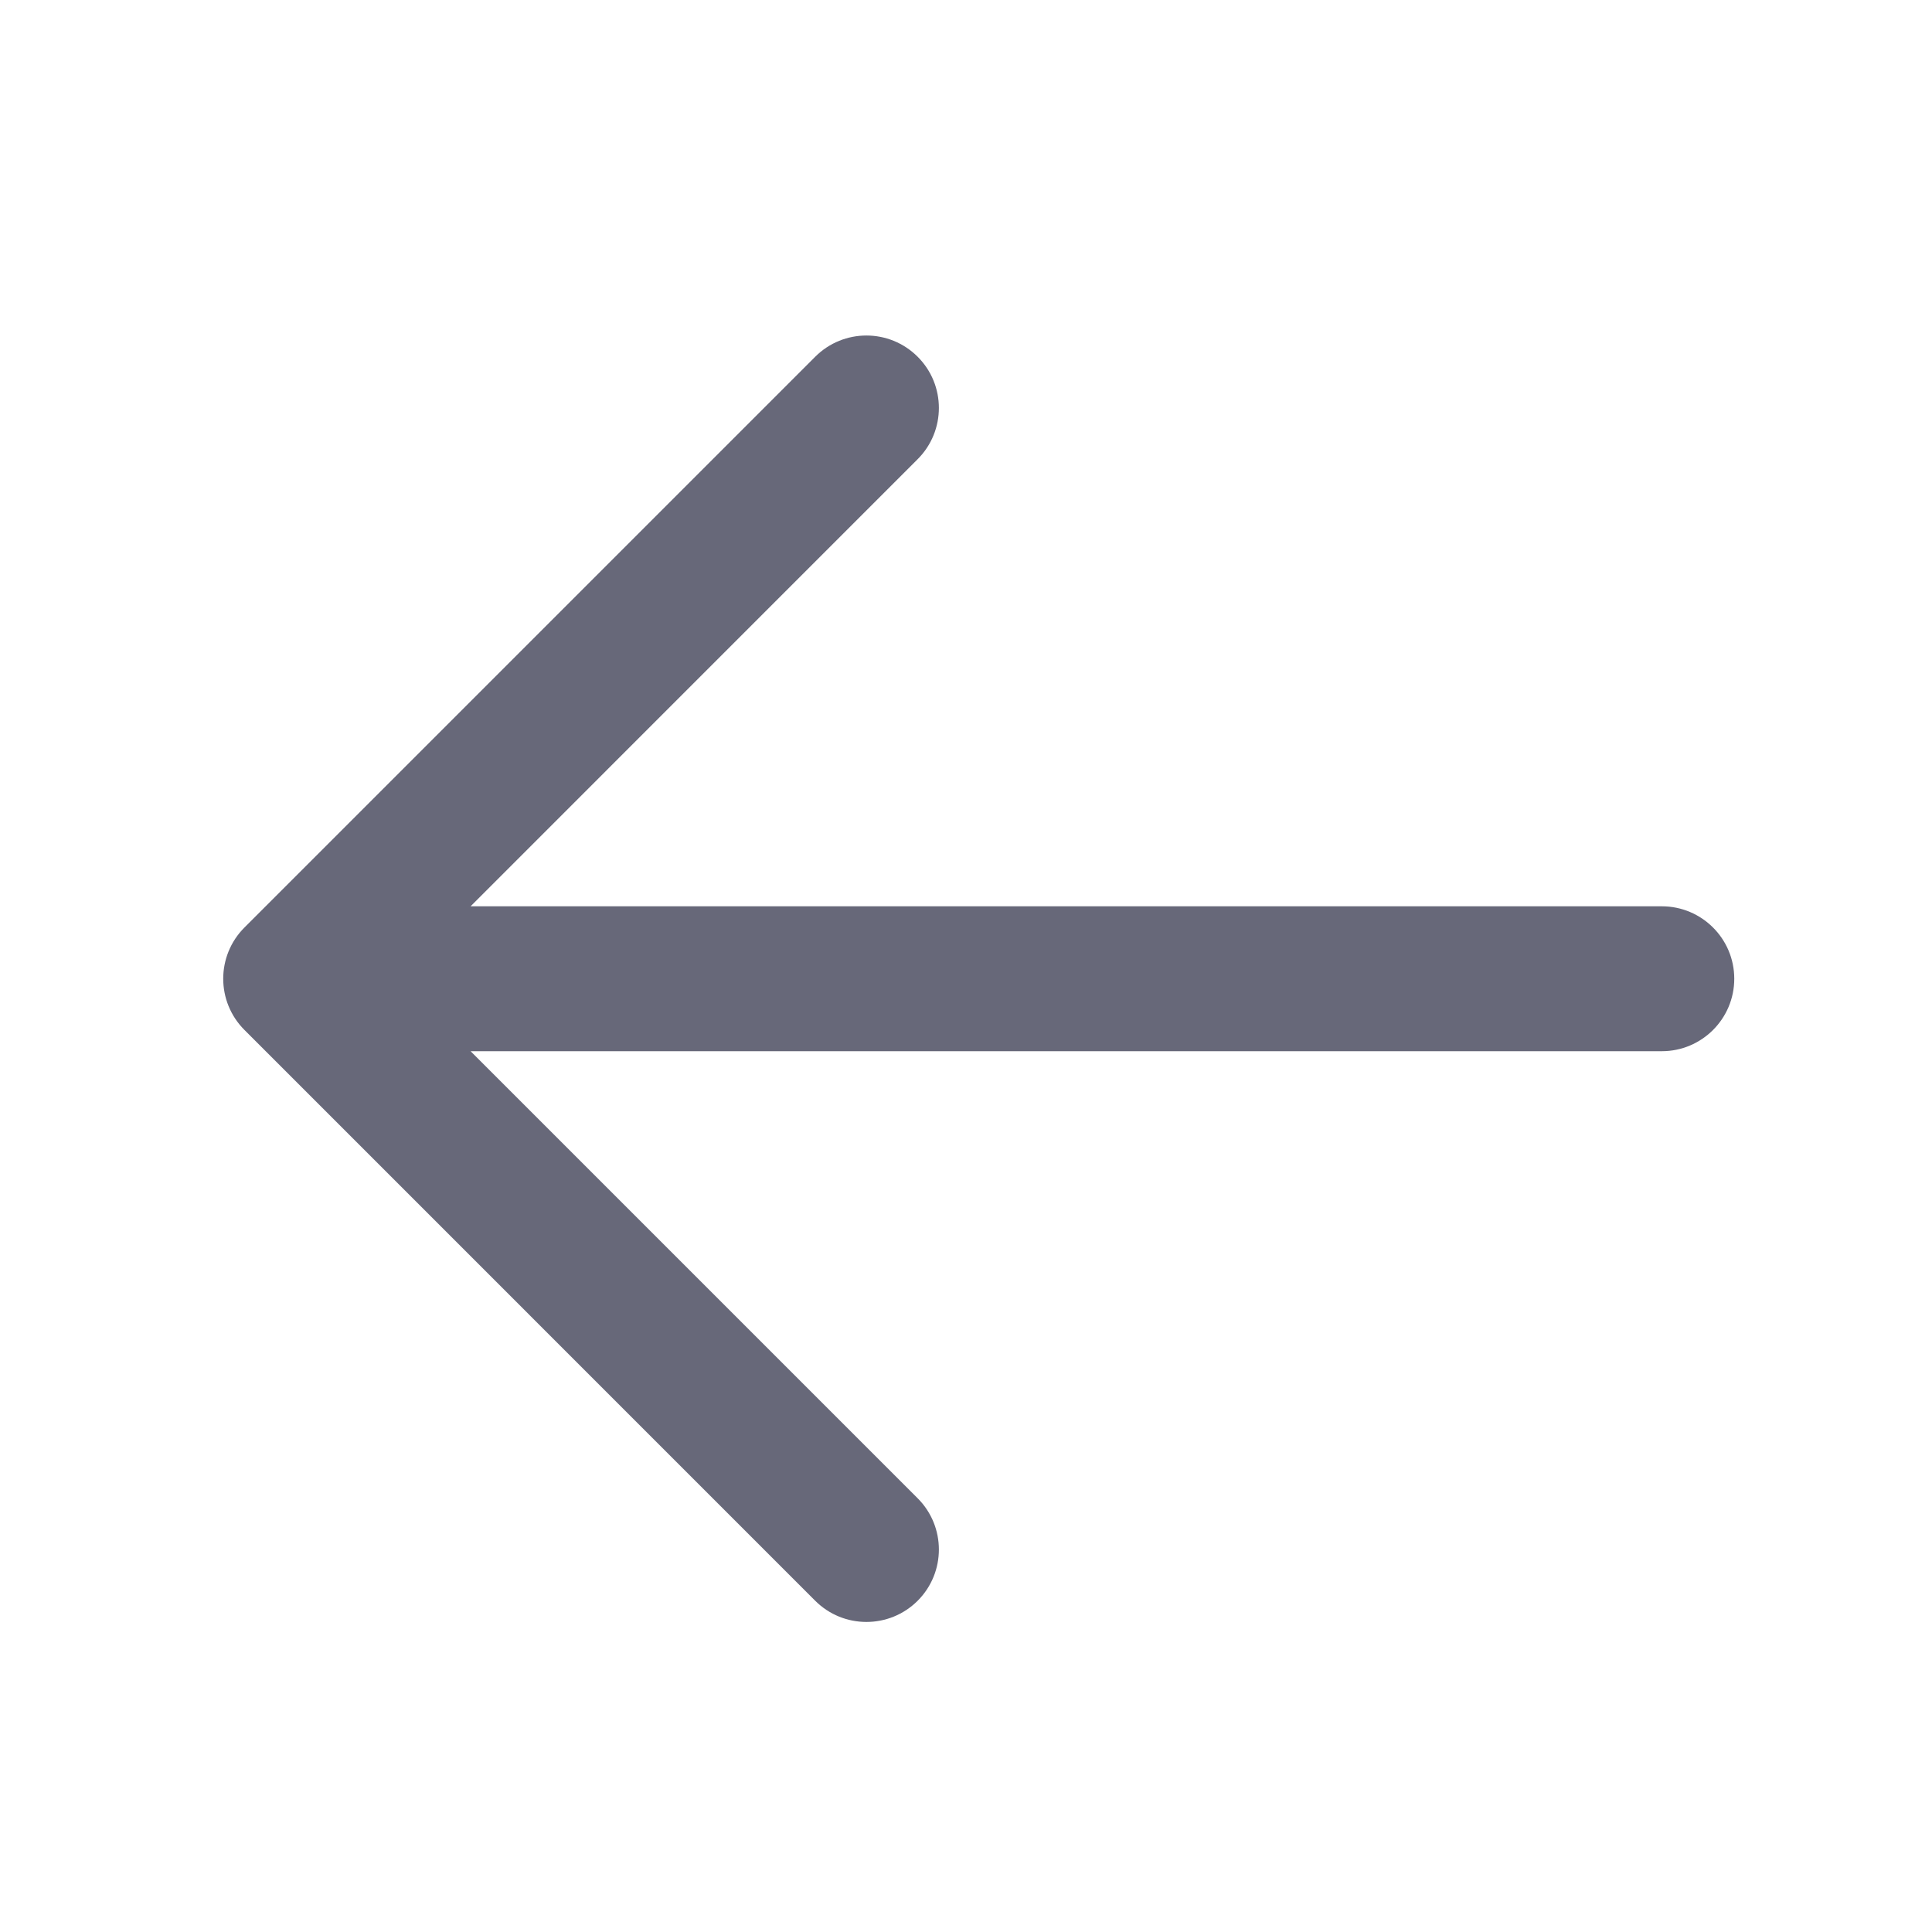 <svg width="40" height="40" viewBox="0 0 40 40" fill="none" xmlns="http://www.w3.org/2000/svg">
<path fill-rule="evenodd" clip-rule="evenodd" d="M35.906 20.264C35.906 21.092 35.234 21.764 34.406 21.764L9.743 21.764L18.999 31.02C19.585 31.606 19.585 32.556 18.999 33.142C18.413 33.727 17.464 33.727 16.878 33.142L5.061 21.324C4.475 20.738 4.475 19.789 5.061 19.203L16.878 7.386C17.464 6.8 18.413 6.8 18.999 7.386C19.585 7.971 19.585 8.921 18.999 9.507L9.743 18.764L34.406 18.764C35.234 18.764 35.906 19.435 35.906 20.264Z" fill="#676879"/>
</svg>
